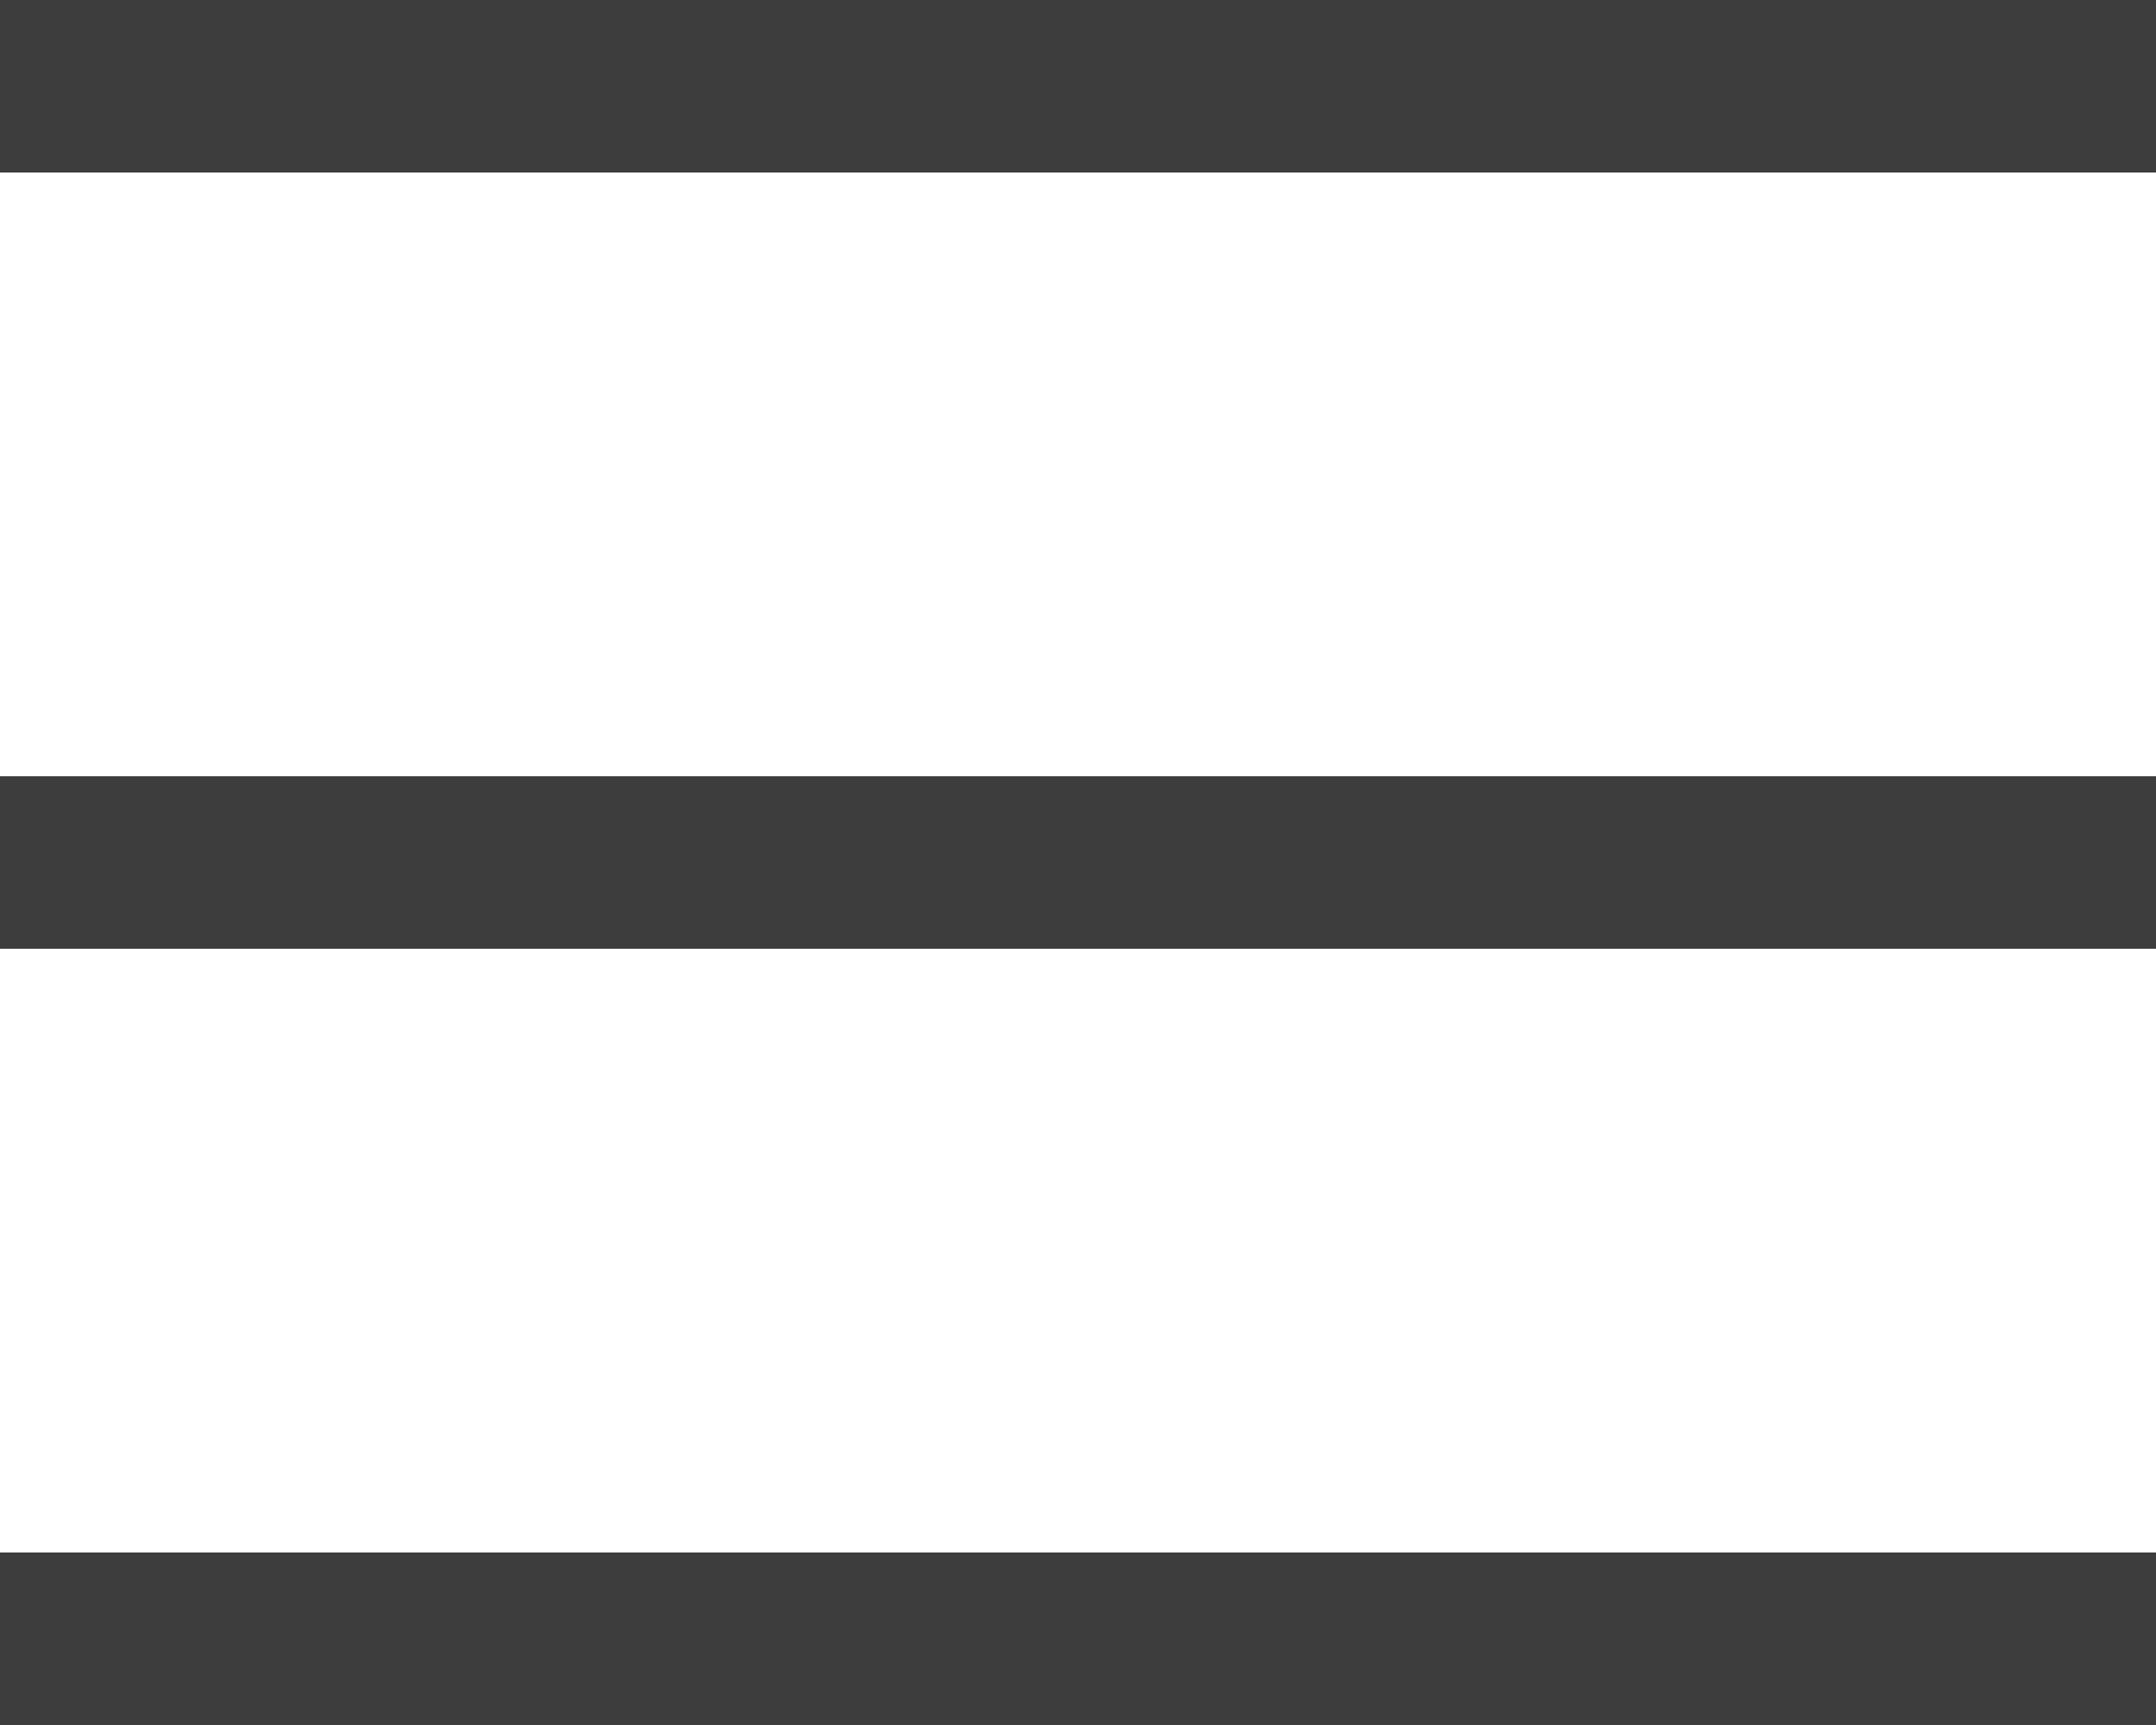 <?xml version="1.0" encoding="UTF-8"?>
<svg width="25px" height="20px" viewBox="0 0 25 20" version="1.1" xmlns="http://www.w3.org/2000/svg" xmlns:xlink="http://www.w3.org/1999/xlink">
    <!-- Generator: Sketch 45.2 (43514) - http://www.bohemiancoding.com/sketch -->
    <title>Group 4</title>
    <desc>Created with Sketch.</desc>
    <defs></defs>
    <g id="Page-1" stroke="none" stroke-width="1" fill="none" fill-rule="evenodd">
        <g id="Menu" transform="translate(-1342, -82)" fill="#3D3D3D">
            <g id="Group-4" transform="translate(1342, 82)">
                <rect id="Rectangle-5" x="0" y="0" width="25" height="2"></rect>
                <rect id="Rectangle-5-Copy" x="0" y="18" width="25" height="2"></rect>
                <rect id="Rectangle-5-Copy-2" x="0" y="9" width="25" height="2"></rect>
            </g>
        </g>
    </g>
</svg>